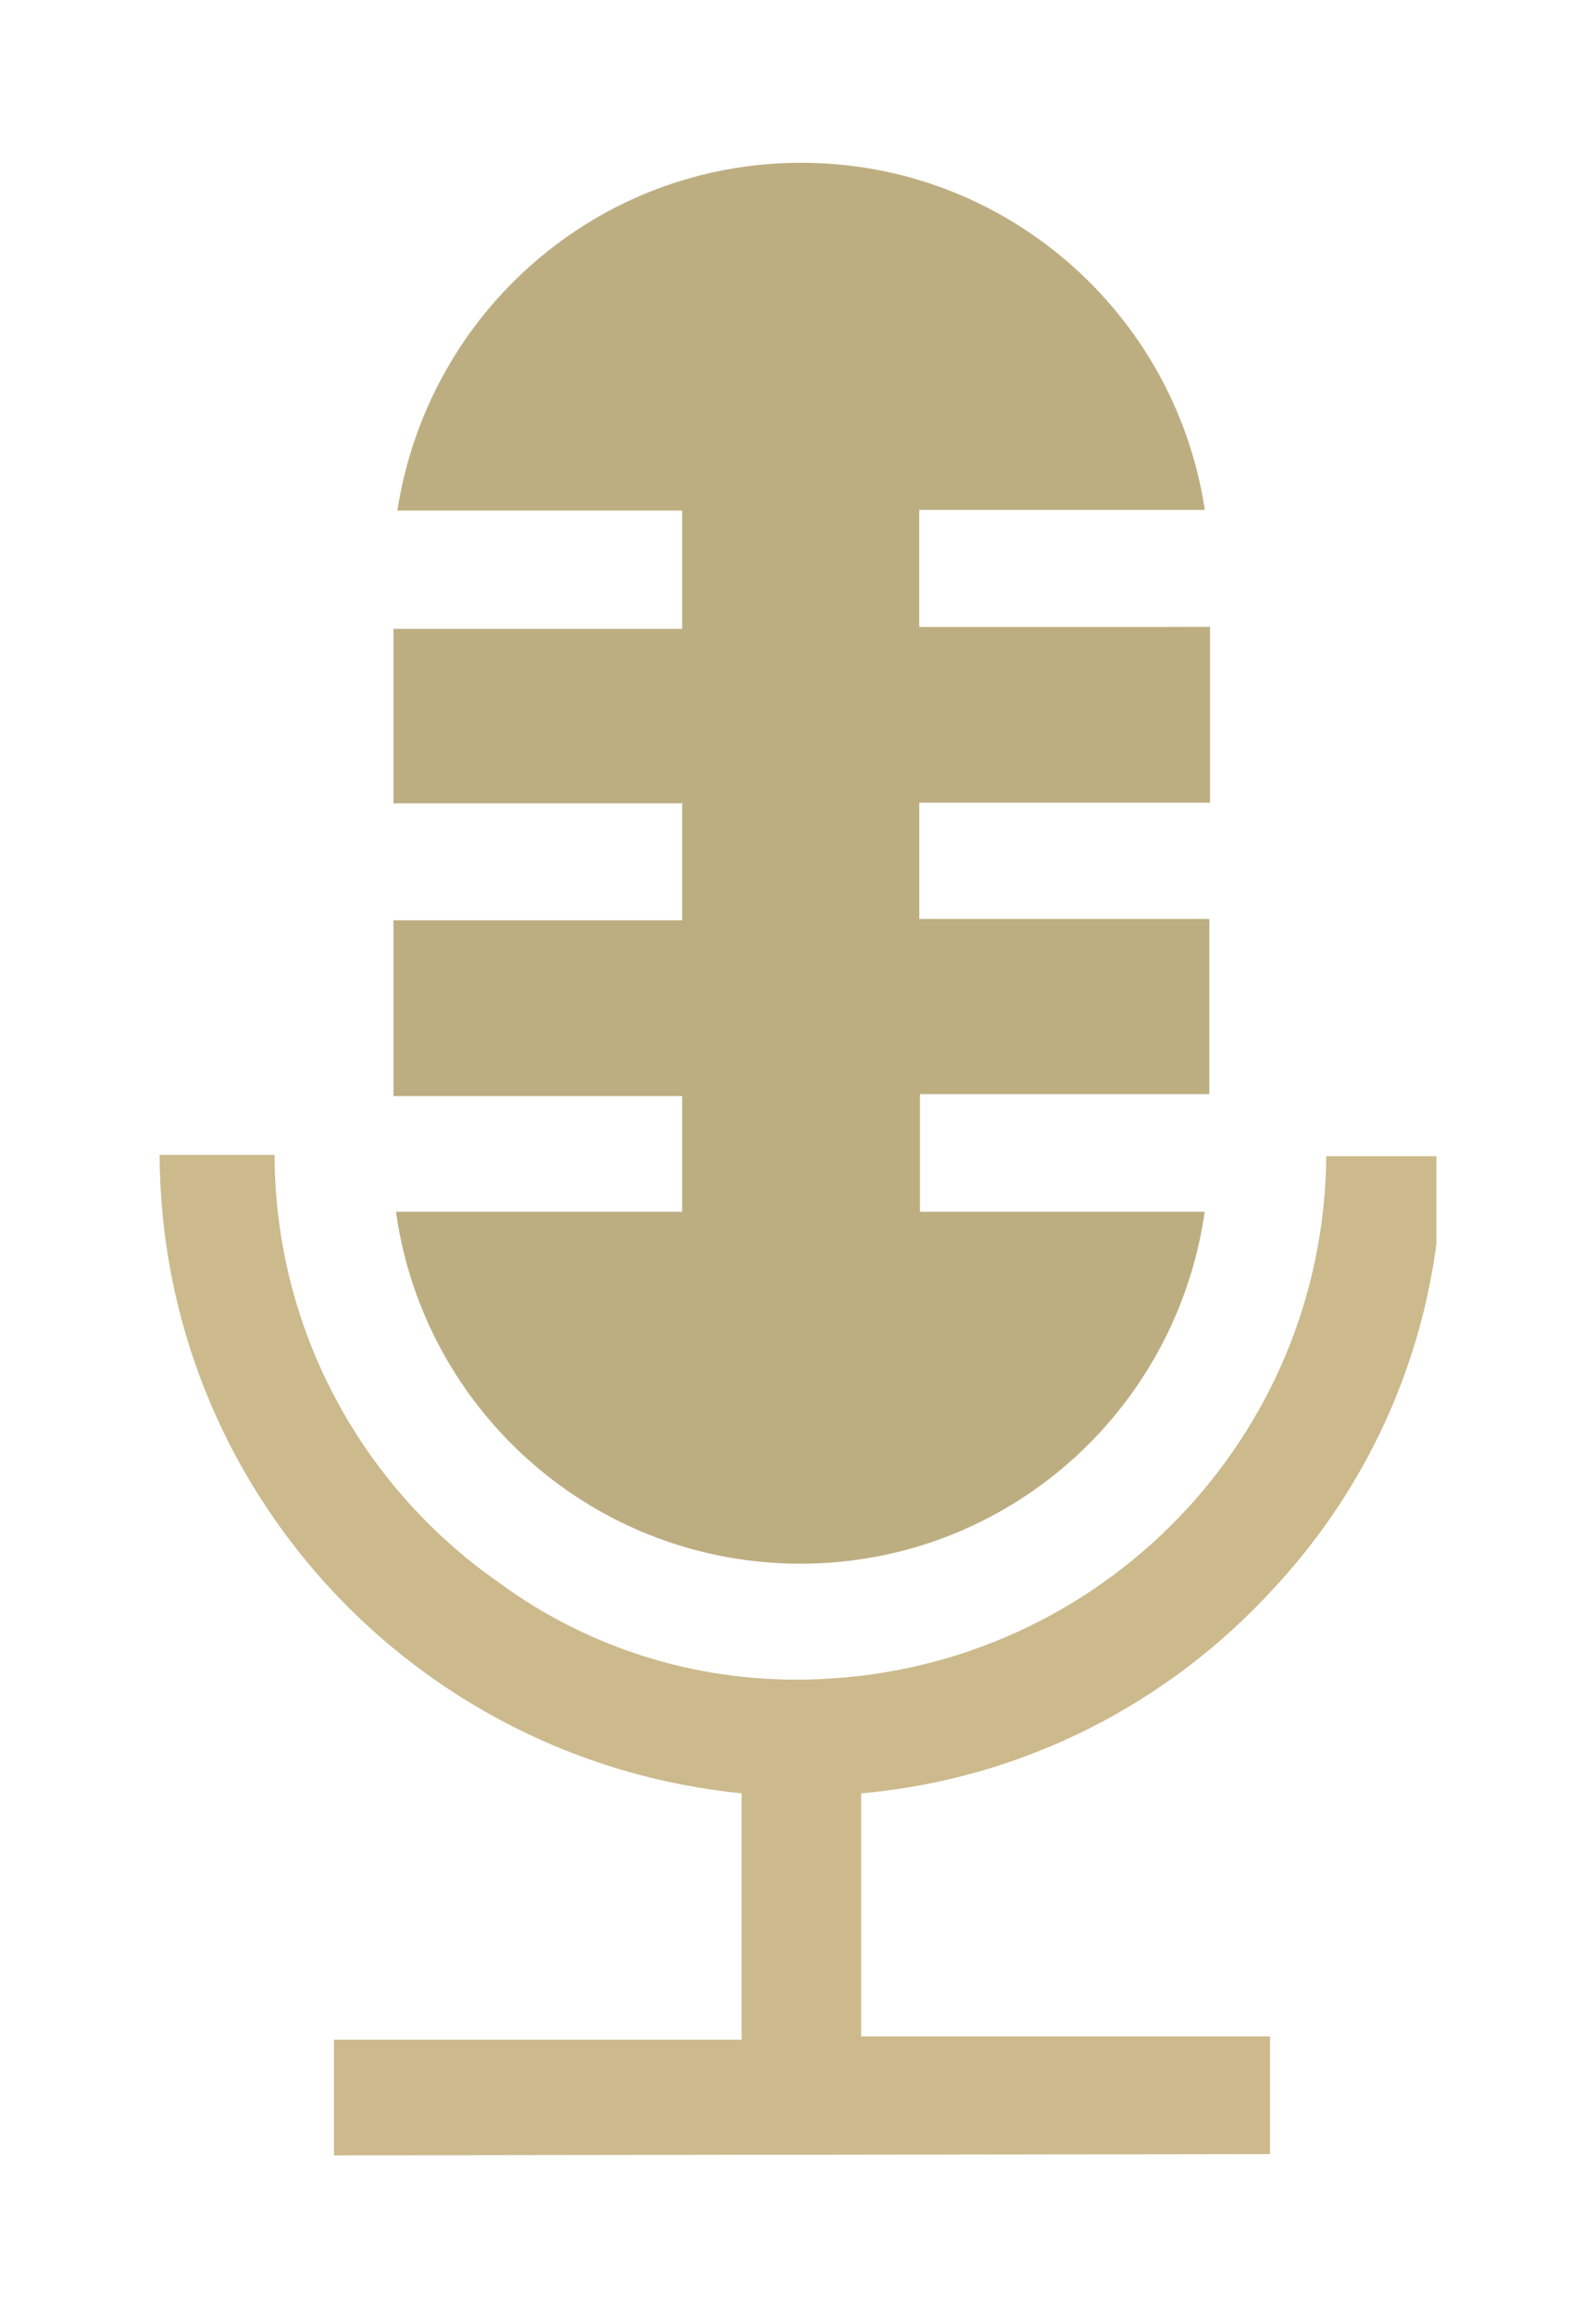 <svg width="40" height="58" viewBox="0 0 40 58" fill="none" xmlns="http://www.w3.org/2000/svg">
<g clip-path="url(#clip0_6_107)" filter="url(#filter0_d_6_107)">
<path d="M8.371 50V47.102H18.587V40.93C10.391 40.113 4.038 33.272 4 24.938V24.934H6.881C6.895 29.331 9.074 33.216 12.407 35.581L12.448 35.608C14.52 37.153 17.131 38.082 19.959 38.082C20.196 38.082 20.432 38.075 20.667 38.063L20.634 38.064C27.627 37.725 33.177 32.004 33.24 24.973V24.967H36.138C36.138 25 36.138 25.039 36.138 25.078C36.138 29.228 34.531 33.003 31.905 35.815L31.913 35.806C29.306 38.656 25.696 40.55 21.645 40.926L21.582 40.931V47.021H31.831V49.968L8.371 50Z" fill="#CCBA8D"/>
<path d="M30.326 11.706V16.11H23.04V19.024H30.309V23.412H23.056V26.359H30.194C29.475 31.369 25.212 35.177 20.06 35.177C14.908 35.177 10.645 31.369 9.932 26.414L9.926 26.359H17.097V23.461H9.861V19.057H17.097V16.126H9.861V11.755H17.097V8.792H9.959C10.724 3.832 14.963 0.078 20.078 0.078C25.187 0.078 29.422 3.823 30.187 8.718L30.194 8.776H23.039V11.707L30.326 11.706Z" fill="#BDAE82"/>
</g>
<defs>
<filter id="filter0_d_6_107" x="0" y="0" width="40" height="58" filterUnits="userSpaceOnUse" color-interpolation-filters="sRGB">
<feFlood flood-opacity="0" result="BackgroundImageFix"/>
<feColorMatrix in="SourceAlpha" type="matrix" values="0 0 0 0 0 0 0 0 0 0 0 0 0 0 0 0 0 0 127 0" result="hardAlpha"/>
<feOffset dy="4"/>
<feGaussianBlur stdDeviation="2"/>
<feComposite in2="hardAlpha" operator="out"/>
<feColorMatrix type="matrix" values="0 0 0 0 0 0 0 0 0 0 0 0 0 0 0 0 0 0 0.25 0"/>
<feBlend mode="normal" in2="BackgroundImageFix" result="effect1_dropShadow_6_107"/>
<feBlend mode="normal" in="SourceGraphic" in2="effect1_dropShadow_6_107" result="shape"/>
</filter>
<clipPath id="clip0_6_107">
<rect width="32" height="50" fill="white" transform="translate(4)"/>
</clipPath>
</defs>
</svg>
